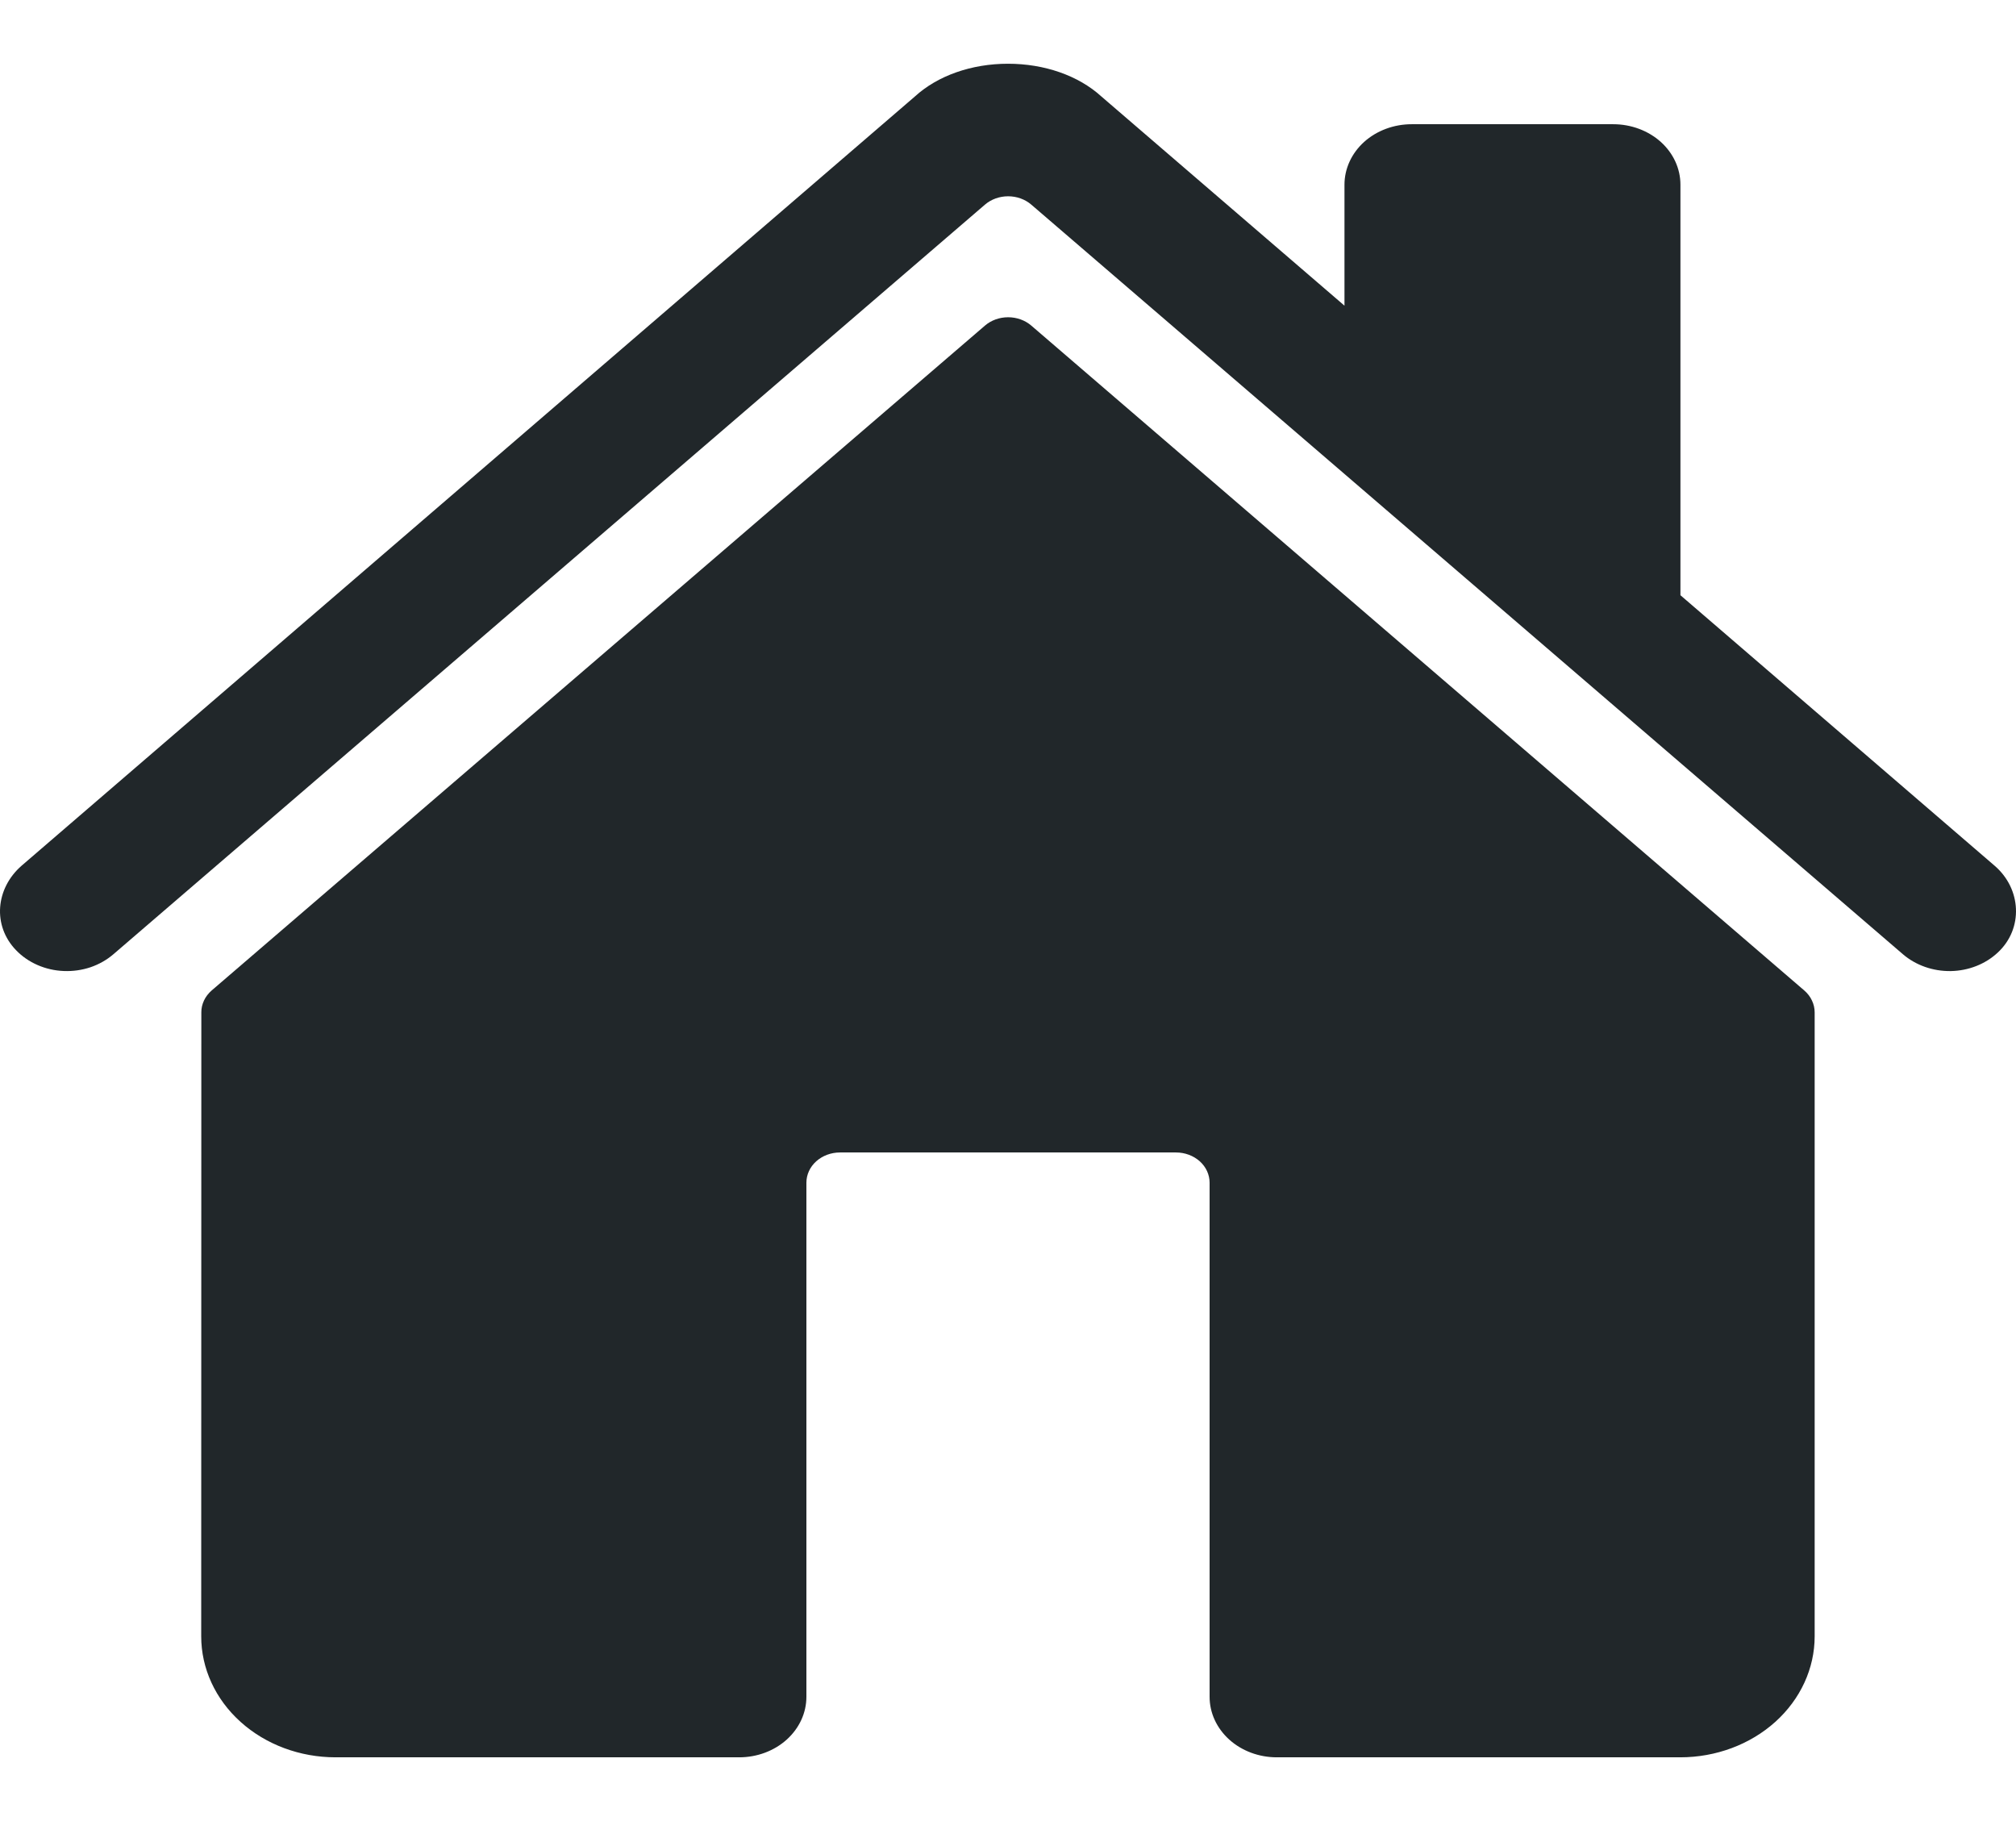<svg width="31" height="28" viewBox="0 0 31 28" fill="none" xmlns="http://www.w3.org/2000/svg">
<path d="M15.859 5.007C15.763 4.924 15.635 4.878 15.502 4.878C15.369 4.878 15.241 4.924 15.145 5.007L3.255 15.229C3.205 15.273 3.164 15.325 3.137 15.383C3.11 15.441 3.095 15.503 3.096 15.566L3.094 25.16C3.094 25.653 3.311 26.126 3.699 26.475C4.086 26.824 4.612 27.02 5.16 27.02H11.367C11.641 27.02 11.904 26.922 12.097 26.748C12.291 26.573 12.4 26.337 12.4 26.09V18.185C12.4 18.062 12.454 17.943 12.551 17.856C12.648 17.769 12.78 17.72 12.917 17.72H18.083C18.22 17.72 18.352 17.769 18.449 17.856C18.546 17.943 18.6 18.062 18.6 18.185V26.09C18.6 26.337 18.709 26.573 18.903 26.748C19.096 26.922 19.359 27.02 19.633 27.02H25.837C26.385 27.02 26.911 26.824 27.299 26.475C27.686 26.126 27.904 25.653 27.904 25.16V15.566C27.904 15.503 27.89 15.441 27.862 15.383C27.835 15.325 27.795 15.273 27.744 15.229L15.859 5.007Z" fill="#21272A"/>
<path d="M30.671 13.311L25.84 9.152V2.84C25.84 2.593 25.732 2.357 25.538 2.182C25.344 2.008 25.081 1.91 24.807 1.91H21.707C21.433 1.91 21.17 2.008 20.976 2.182C20.783 2.357 20.674 2.593 20.674 2.84V4.7L16.933 1.481C16.583 1.163 16.062 0.98 15.5 0.98C14.939 0.98 14.42 1.163 14.07 1.482L0.333 13.31C-0.068 13.659 -0.119 14.232 0.247 14.61C0.339 14.706 0.451 14.783 0.577 14.838C0.703 14.893 0.841 14.925 0.981 14.93C1.121 14.936 1.26 14.916 1.392 14.872C1.523 14.827 1.643 14.759 1.744 14.672L15.145 3.147C15.241 3.064 15.369 3.018 15.502 3.018C15.635 3.018 15.763 3.064 15.859 3.147L29.261 14.672C29.459 14.842 29.723 14.935 29.997 14.931C30.27 14.926 30.53 14.824 30.72 14.646C31.117 14.277 31.084 13.666 30.671 13.311Z" fill="#21272A"/>
</svg>
